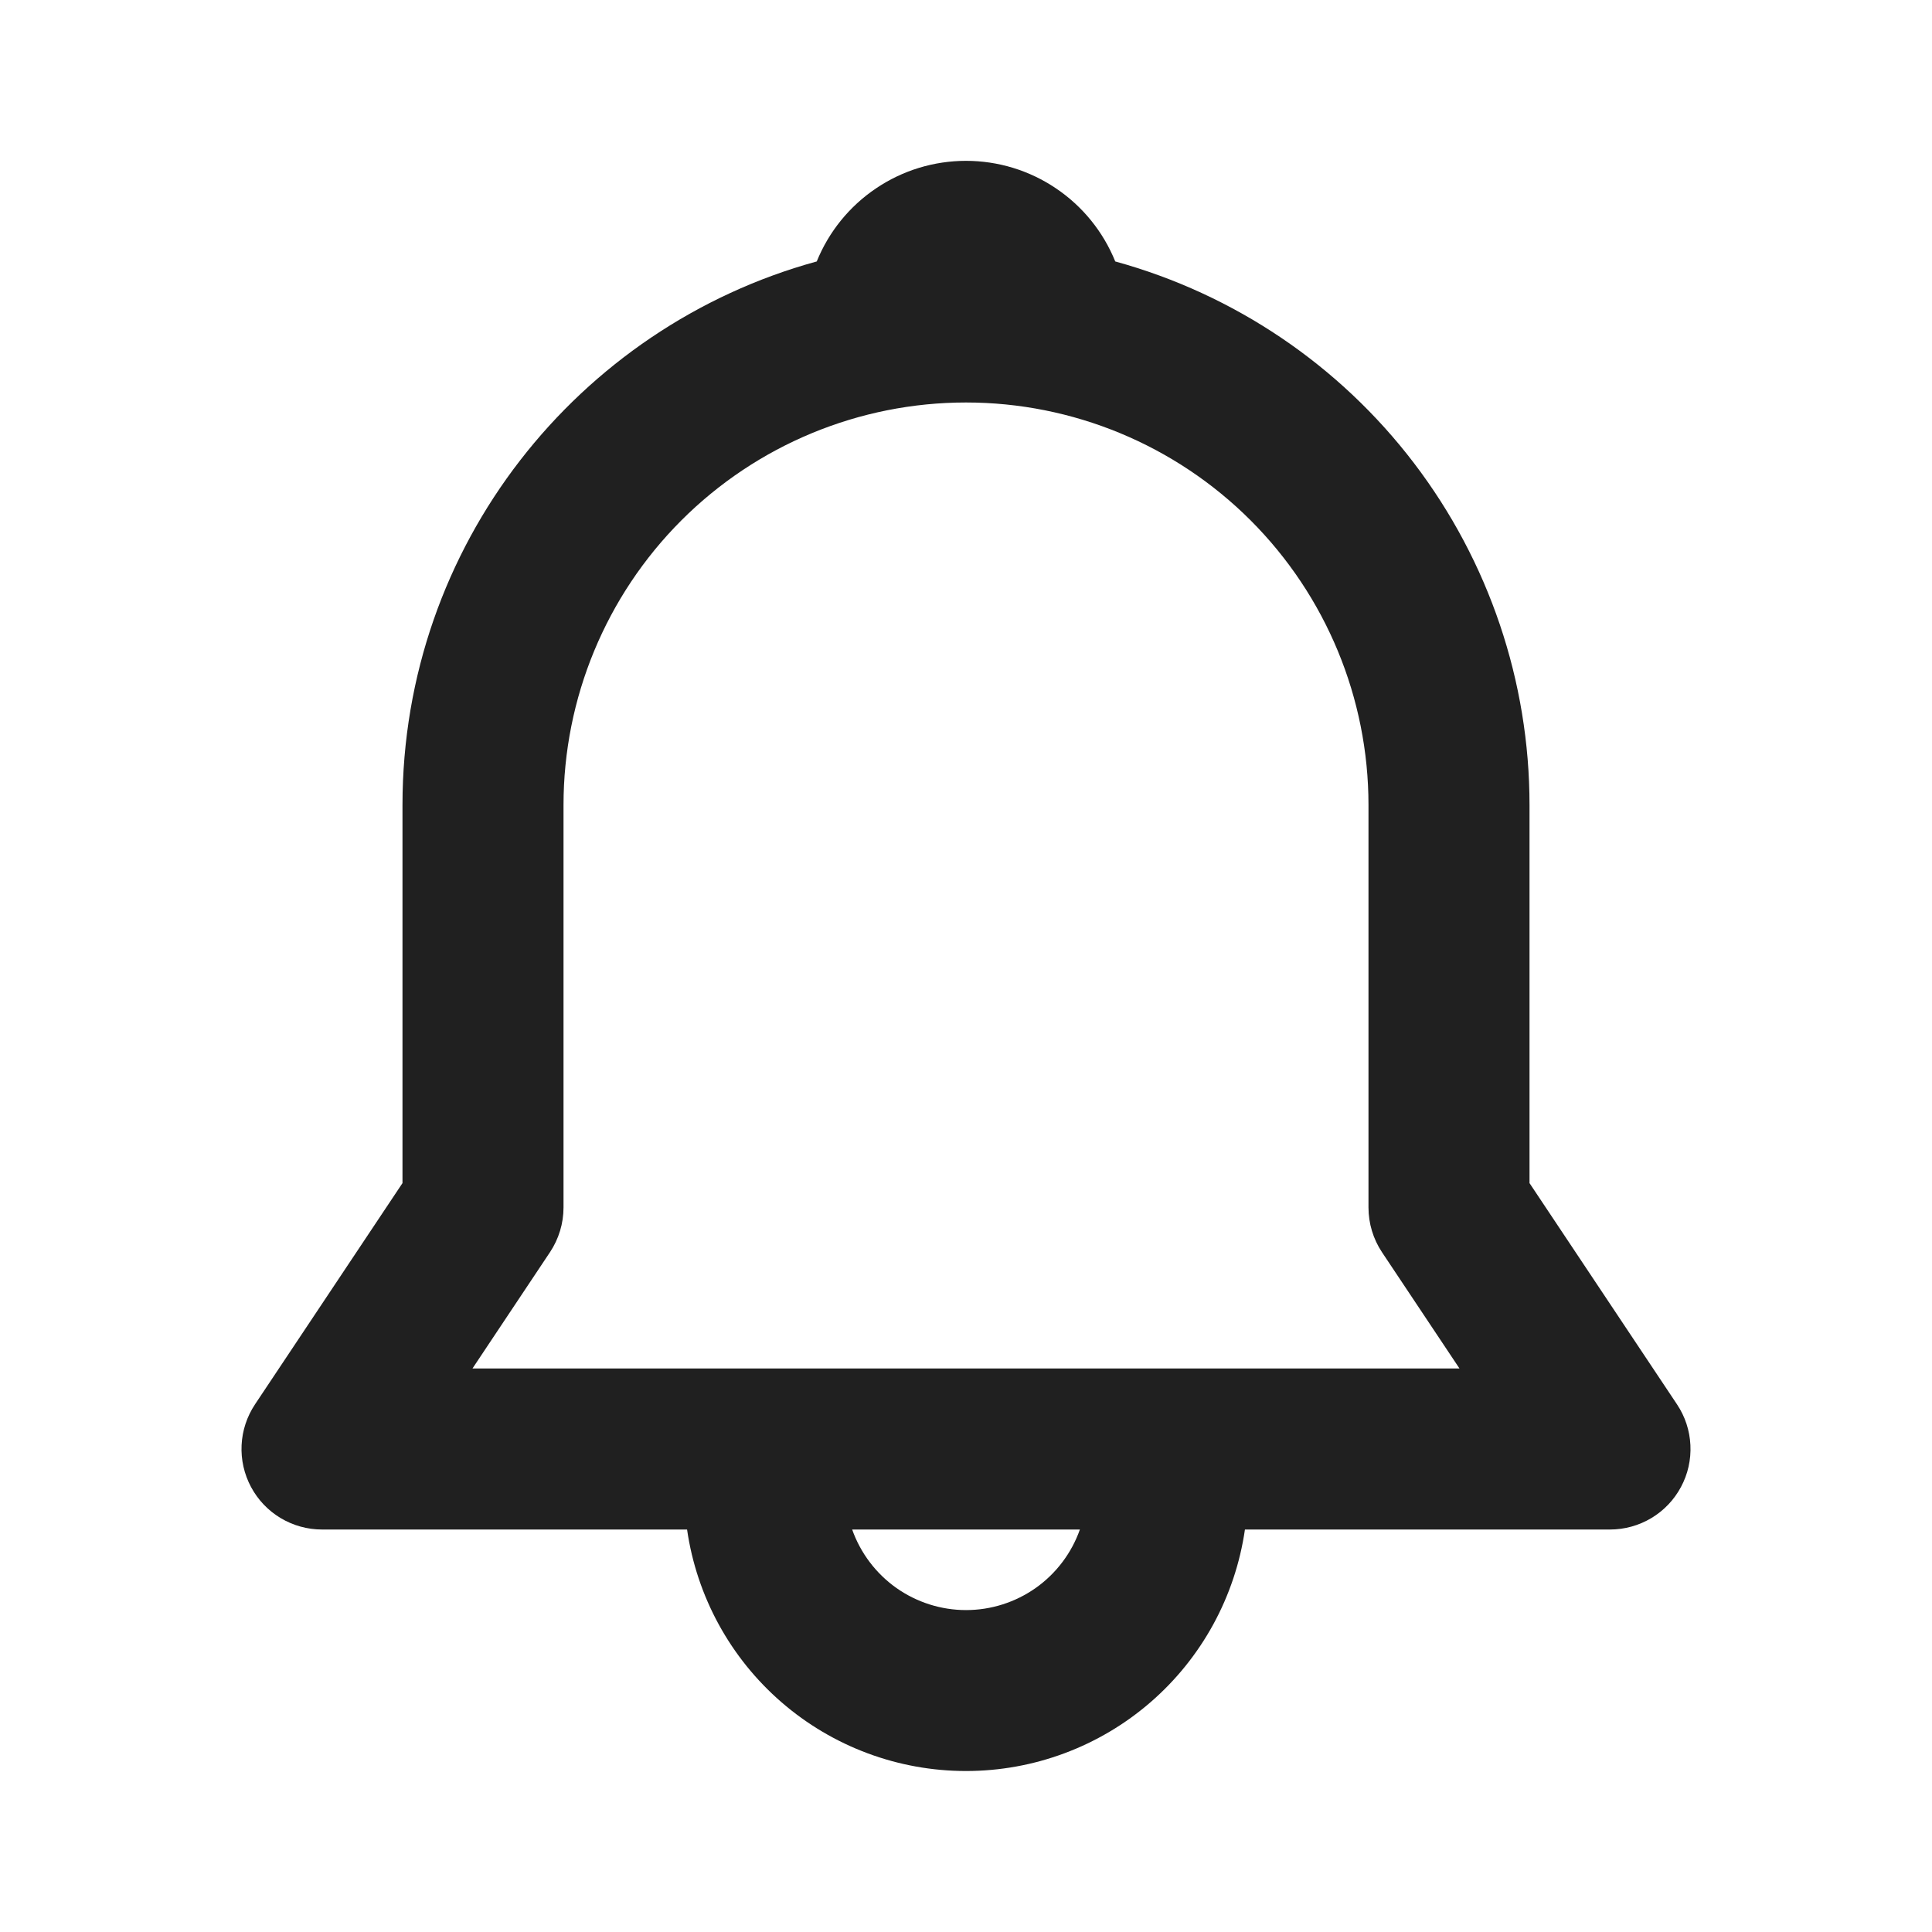 <svg width="40" height="40" viewBox="0 0 40 40" fill="none" xmlns="http://www.w3.org/2000/svg">
<path d="M16.91 5.413C17.159 4.798 17.586 4.271 18.137 3.9C18.687 3.528 19.336 3.33 20 3.33C20.664 3.33 21.313 3.528 21.863 3.9C22.414 4.271 22.841 4.798 23.09 5.413C25.555 6.091 27.729 7.559 29.278 9.592C30.827 11.625 31.667 14.111 31.667 16.667V24.495L34.72 29.075C34.888 29.326 34.984 29.618 34.998 29.919C35.013 30.221 34.946 30.52 34.803 30.786C34.661 31.052 34.449 31.275 34.19 31.43C33.931 31.585 33.635 31.667 33.333 31.667H25.775C25.574 33.055 24.88 34.325 23.82 35.243C22.759 36.162 21.403 36.667 20 36.667C18.597 36.667 17.241 36.162 16.18 35.243C15.12 34.325 14.426 33.055 14.225 31.667H6.667C6.365 31.667 6.069 31.585 5.81 31.43C5.551 31.275 5.339 31.052 5.197 30.786C5.055 30.52 4.987 30.221 5.002 29.919C5.016 29.618 5.113 29.326 5.28 29.075L8.333 24.495V16.667C8.333 11.293 11.967 6.767 16.91 5.413ZM17.643 31.667C17.816 32.154 18.135 32.577 18.557 32.876C18.979 33.174 19.484 33.335 20.001 33.335C20.518 33.335 21.023 33.174 21.445 32.876C21.867 32.577 22.186 32.154 22.358 31.667H17.642H17.643ZM20 8.333C17.79 8.333 15.67 9.211 14.107 10.774C12.545 12.337 11.667 14.457 11.667 16.667V25C11.667 25.329 11.569 25.651 11.387 25.925L9.782 28.333H30.217L28.612 25.925C28.43 25.651 28.333 25.329 28.333 25V16.667C28.333 14.457 27.455 12.337 25.893 10.774C24.33 9.211 22.21 8.333 20 8.333Z" fill="#202020"/>
</svg>
